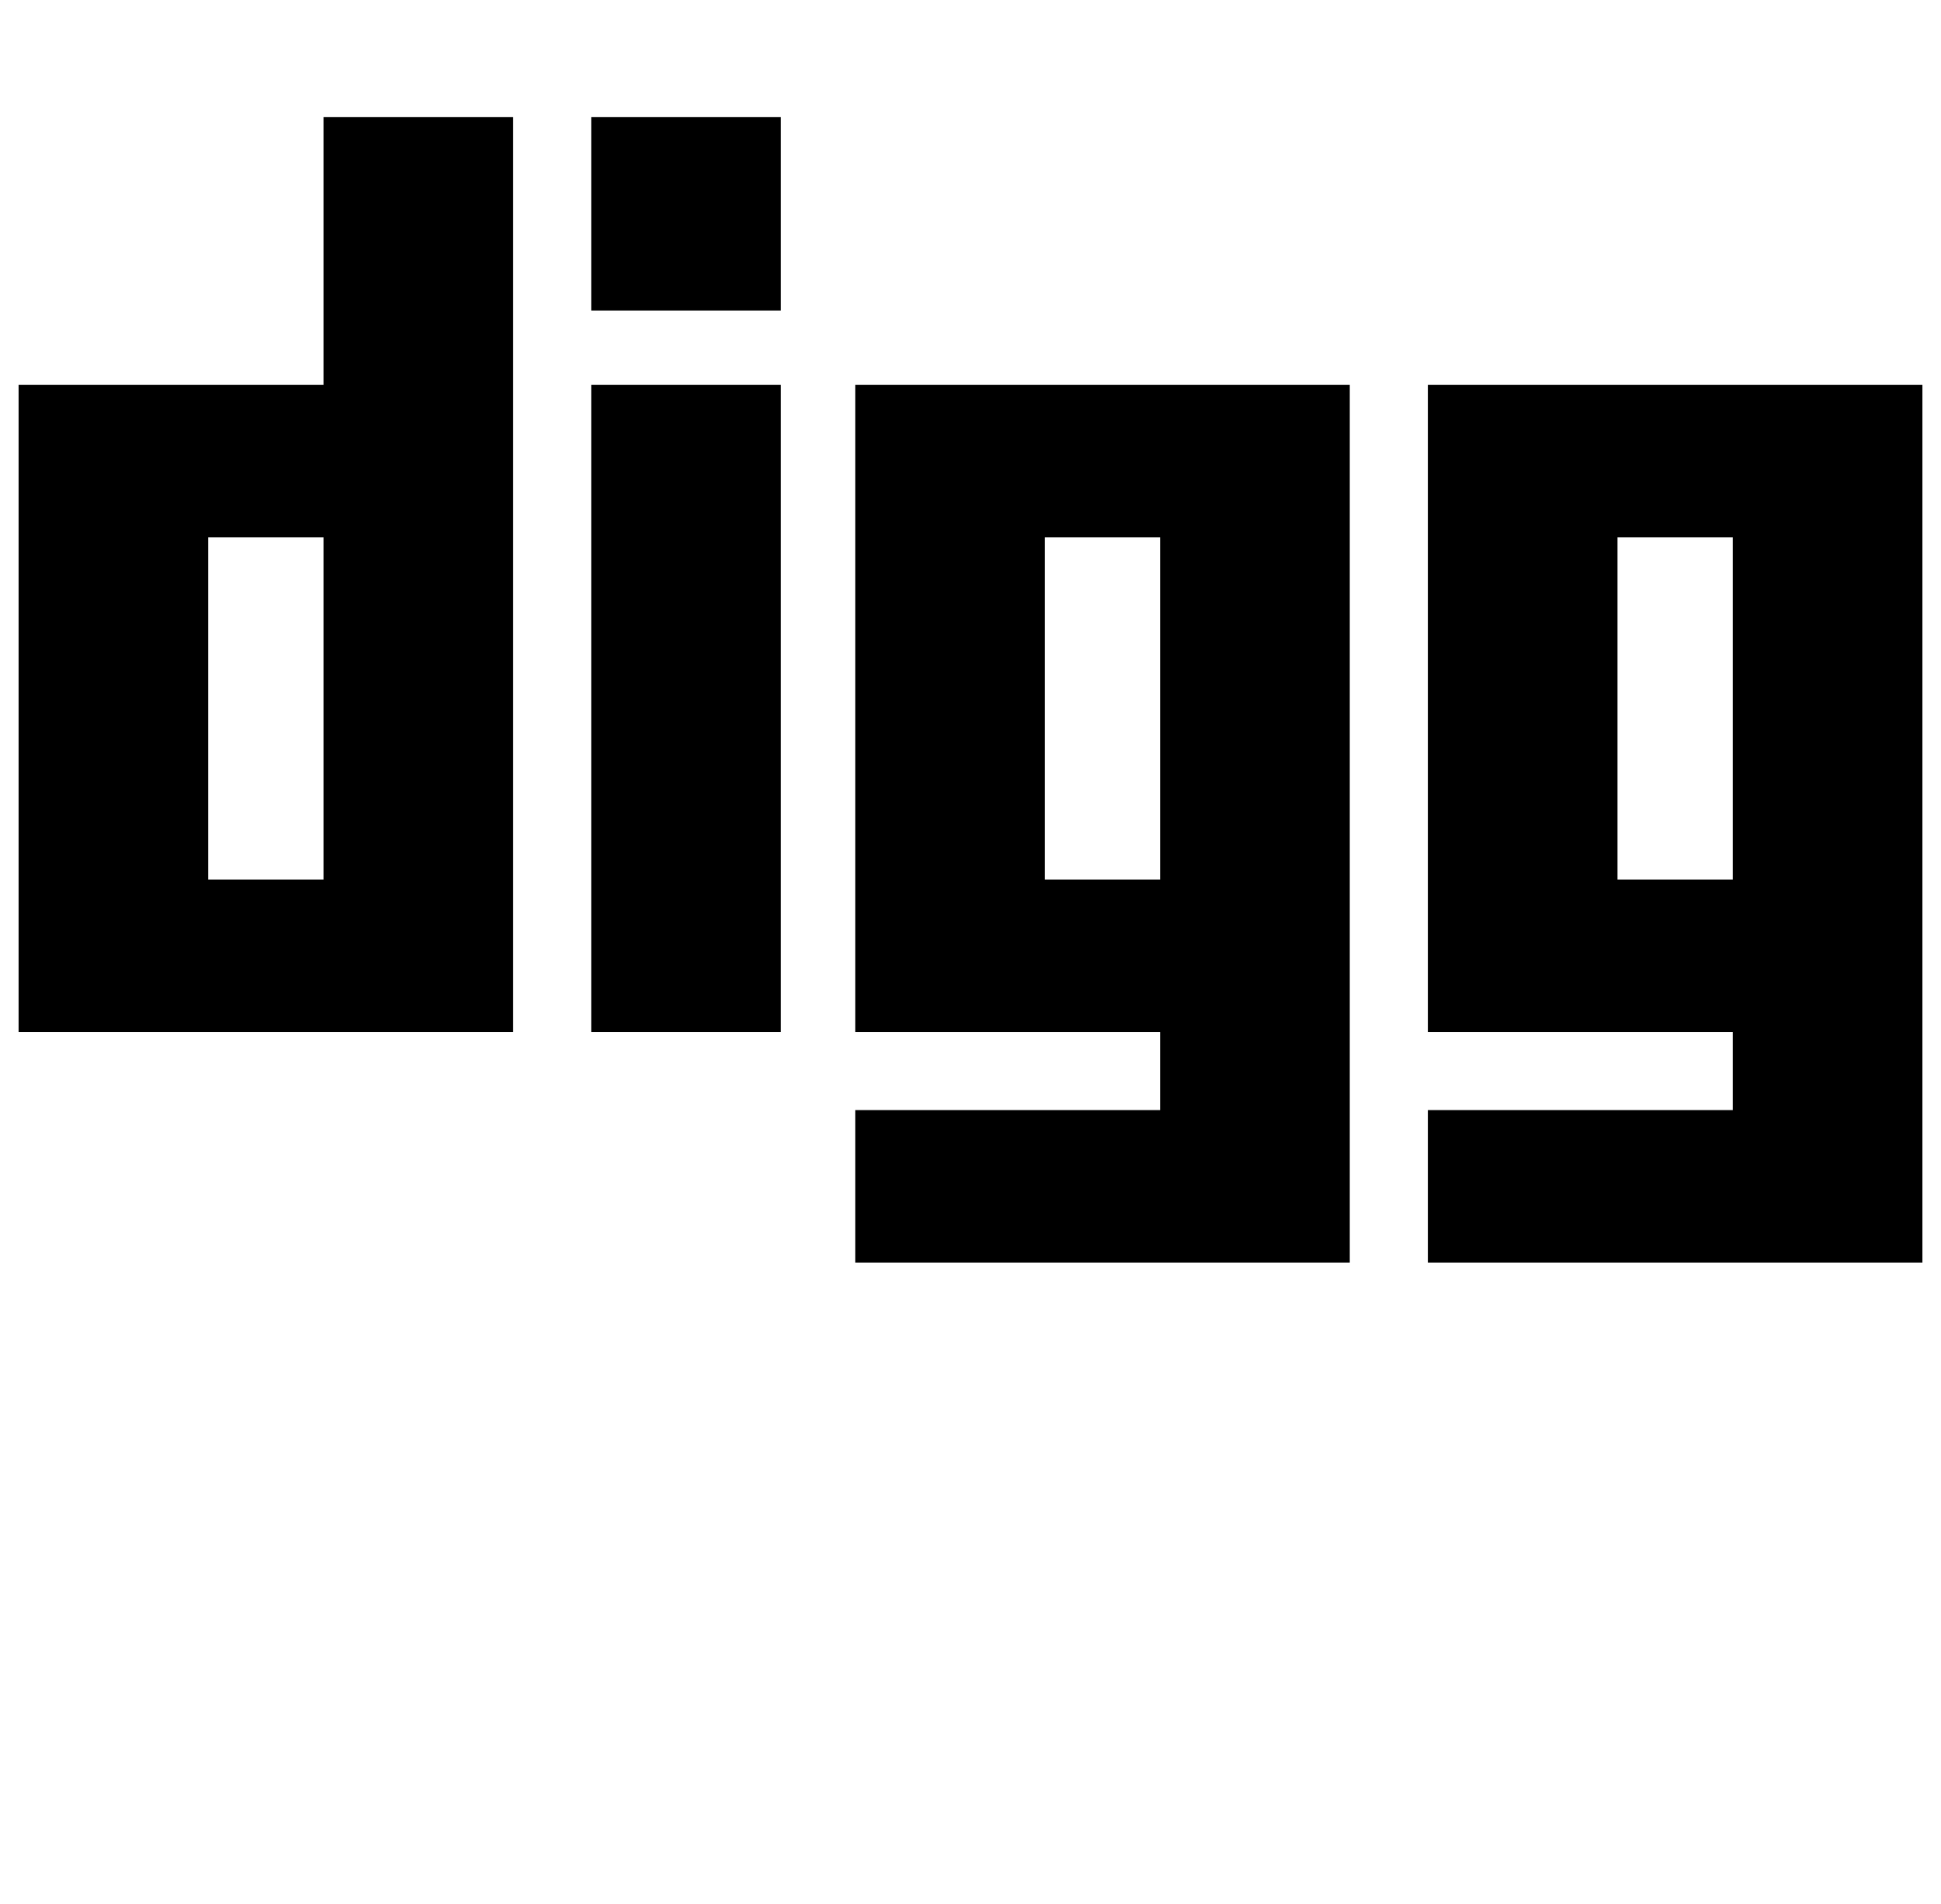<?xml version="1.0" standalone="no"?>
<!DOCTYPE svg PUBLIC "-//W3C//DTD SVG 1.1//EN" "http://www.w3.org/Graphics/SVG/1.1/DTD/svg11.dtd" >
<svg xmlns="http://www.w3.org/2000/svg" xmlns:xlink="http://www.w3.org/1999/xlink" version="1.1" viewBox="-10 0 1044 1024">
   <path fill="currentColor"
d="M308 207h102v348h-102v-348zM164 63h102v492h-266v-348h164v-144zM164 289h-62v184h62v-184zM308 167h102v-104h-102v104zM450 207h266v472h-266v-82h164v-42h-164v-348zM552 473h62v-184h-62v184zM1024 207v472h-266v-82h164v-42h-164v-348h266zM922 289h-62v184h62
v-184z" />
</svg>
